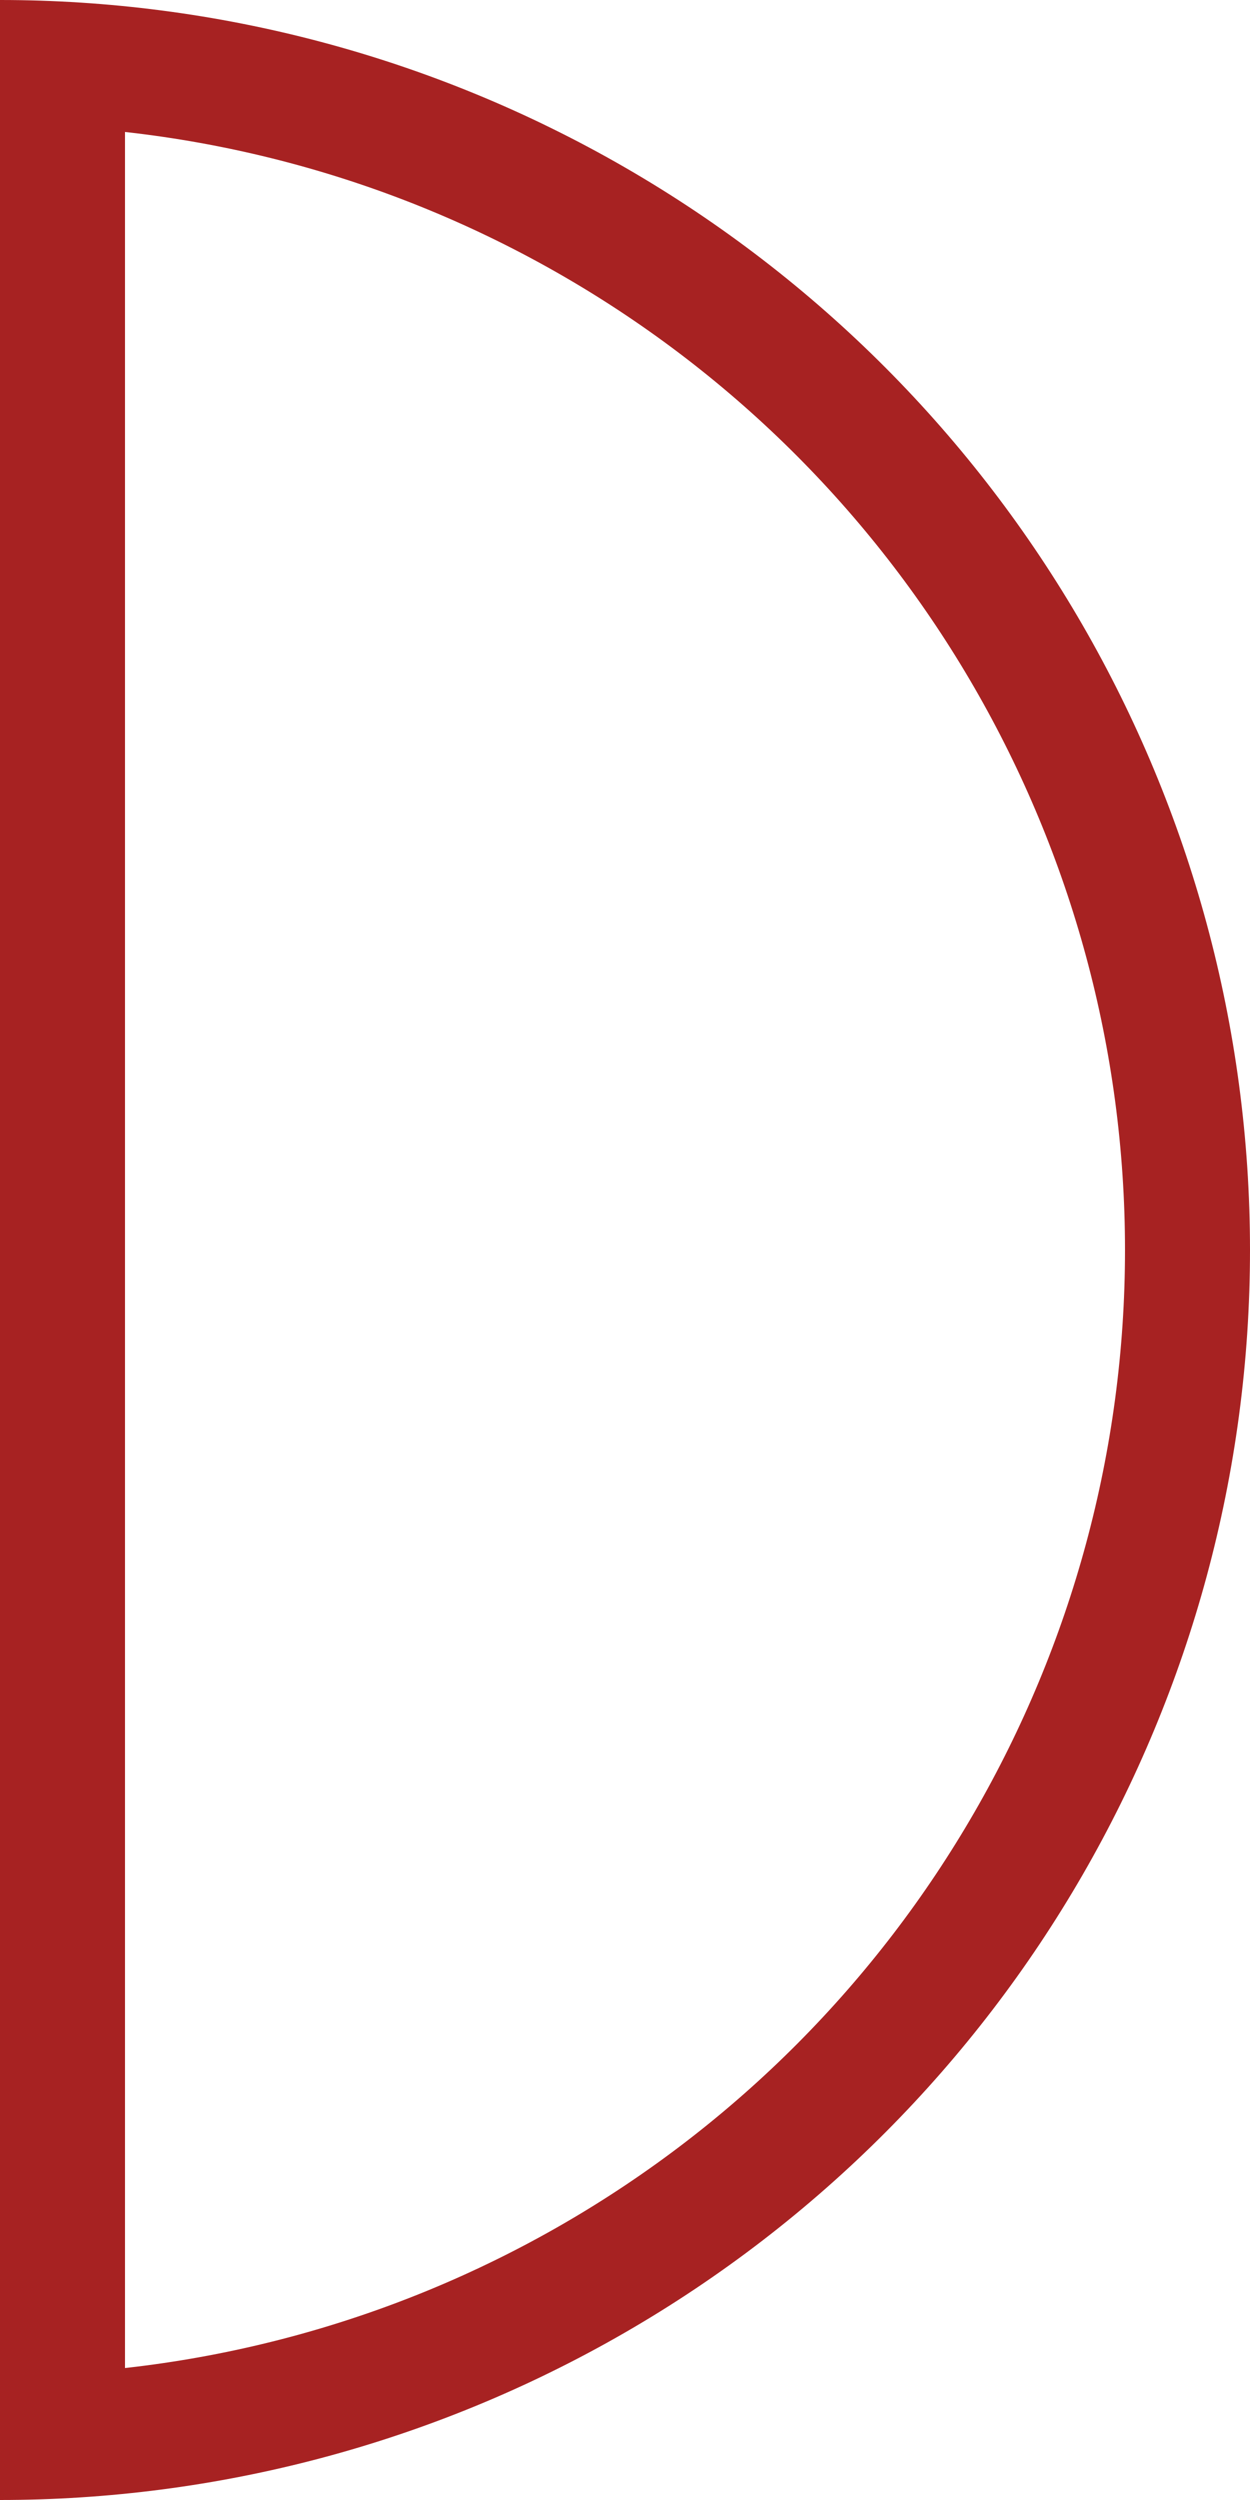 <svg width="50" height="100" viewBox="0 0 50 100" fill="none" xmlns="http://www.w3.org/2000/svg">
<g clip-path="url(#clip0_1_2)">
<circle cy="50" r="47.5" stroke="#A72222" stroke-width="5"/>
<line x1="2.5" y1="95" x2="2.5" y2="5" stroke="#A72222" stroke-width="5"/>
</g>
<defs>
<clipPath id="clip0_1_2">
<rect width="50" height="100" fill="white"/>
</clipPath>
</defs>
</svg>
